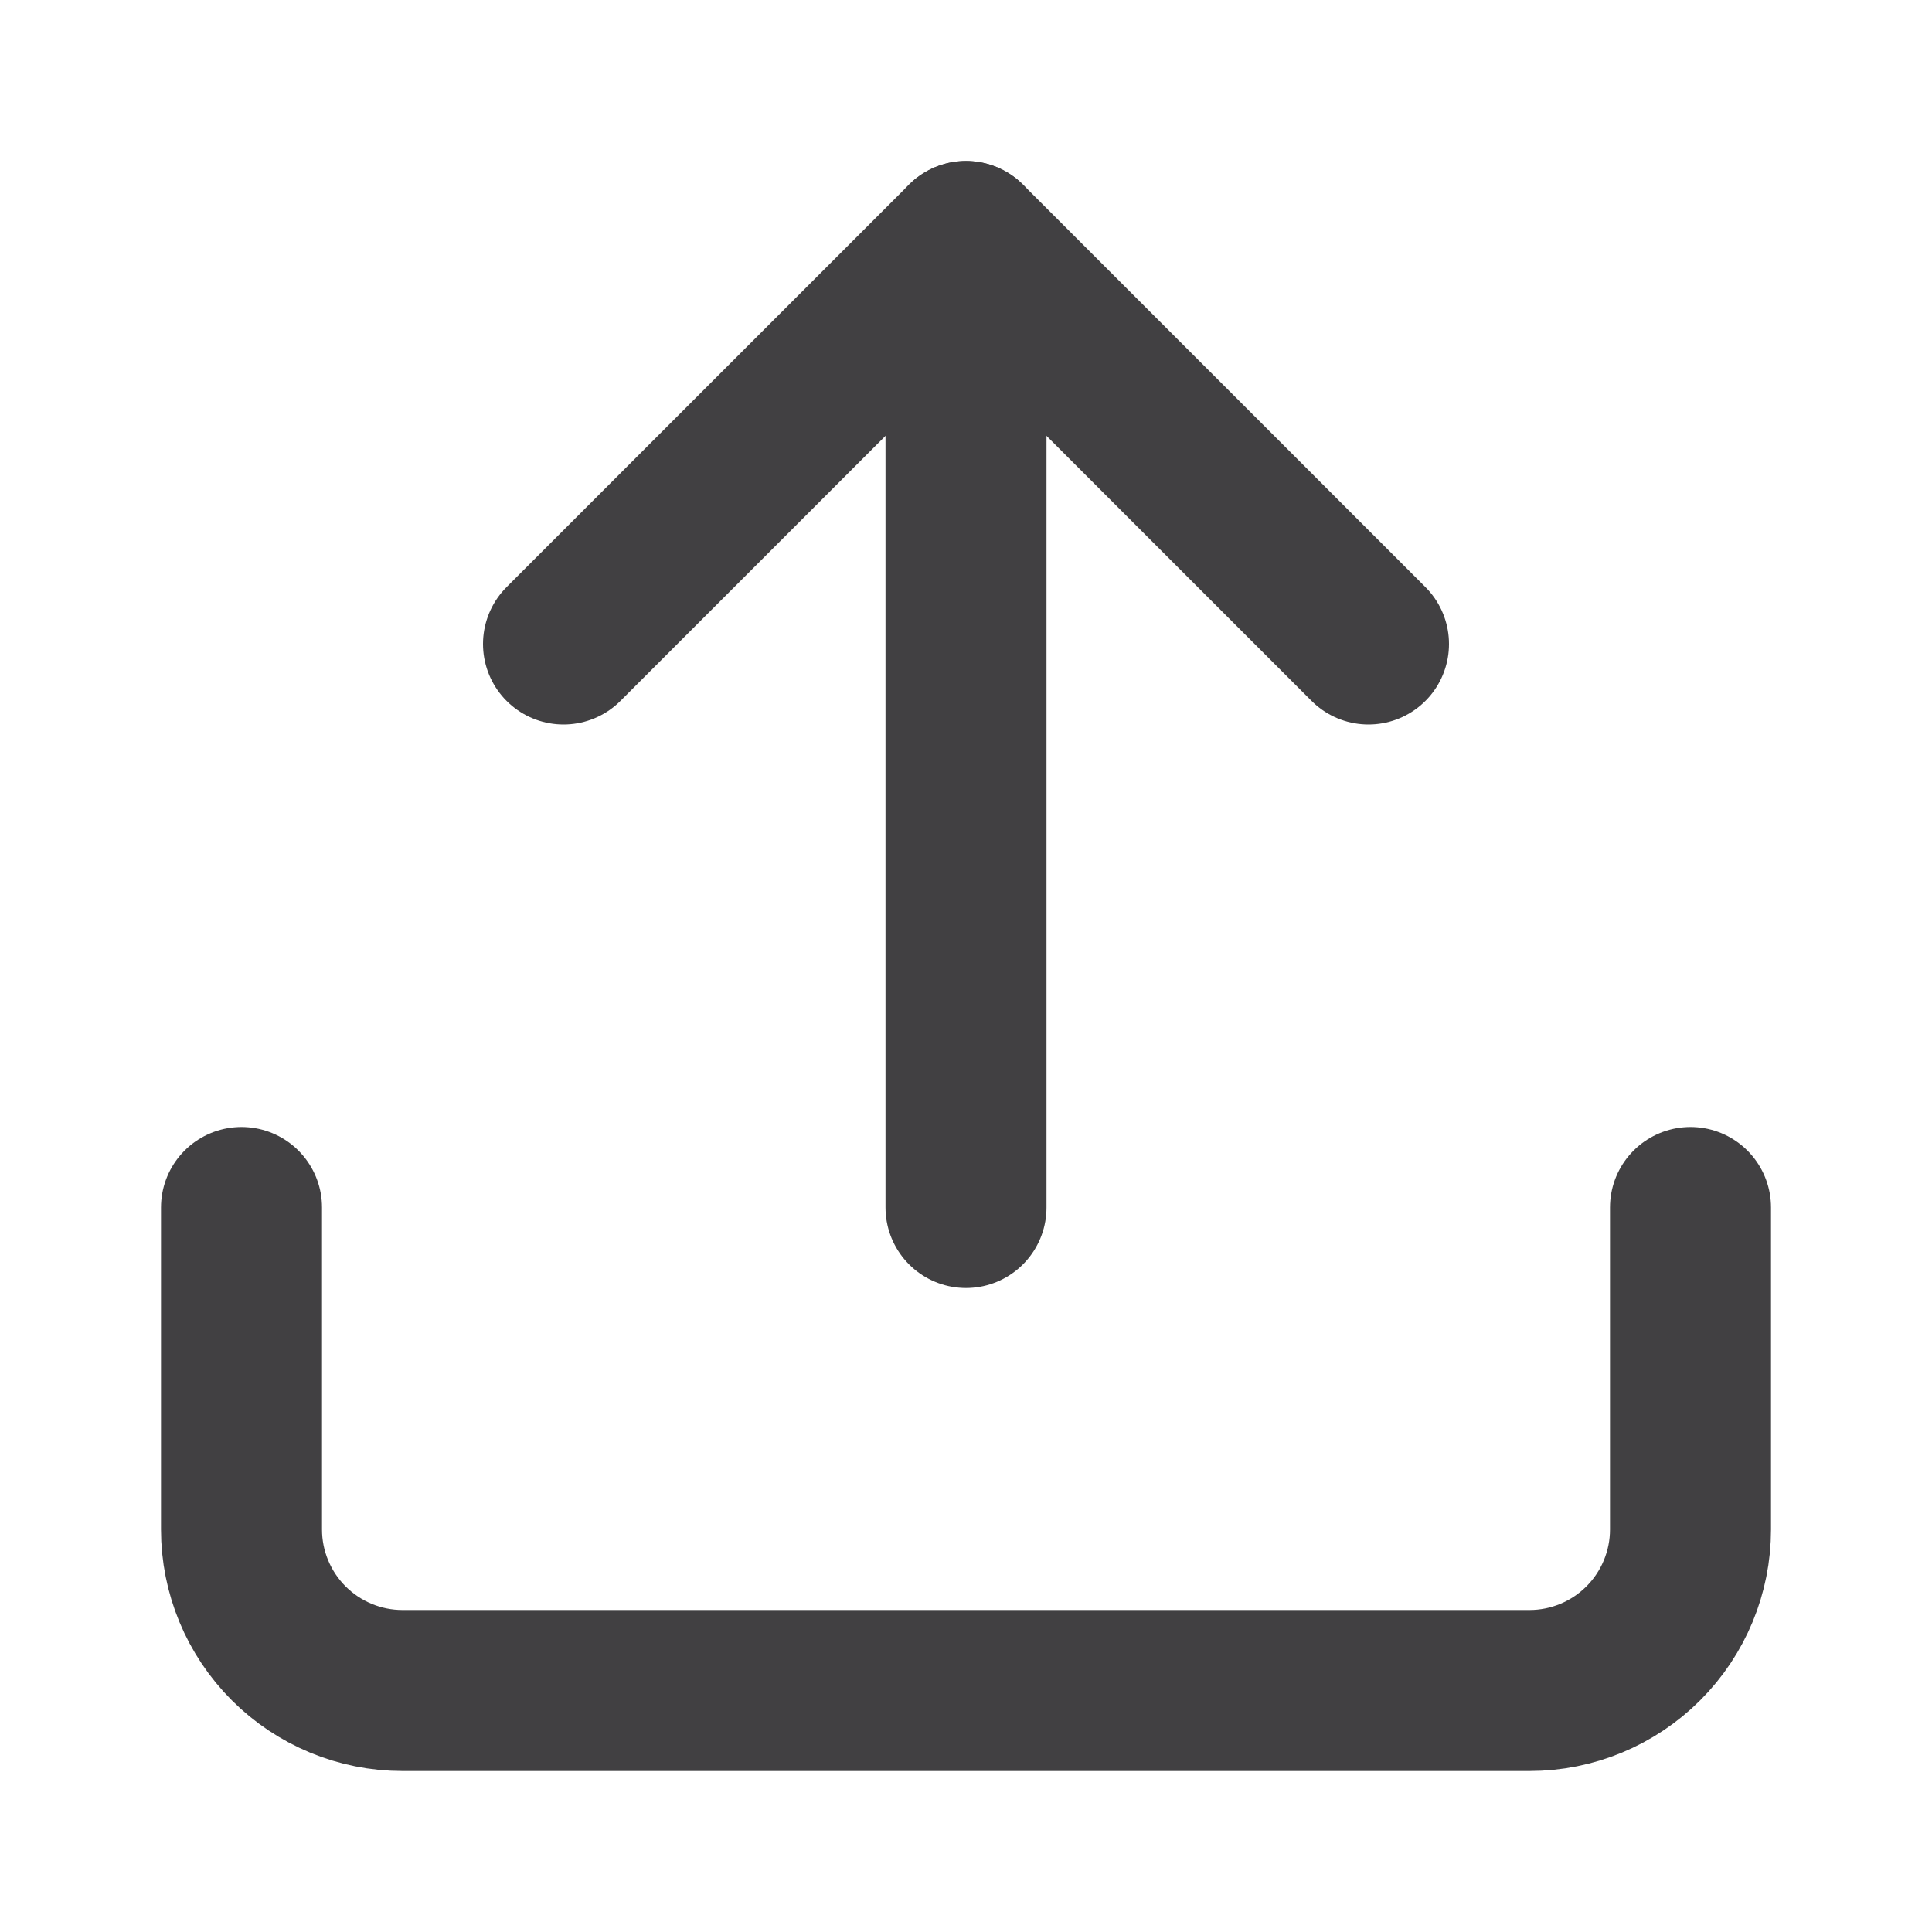 <svg width="24" height="24" viewBox="0 0 24 24" fill="none" xmlns="http://www.w3.org/2000/svg">
<path d="M21 15V19C21 19.53 20.789 20.039 20.414 20.414C20.039 20.789 19.53 21 19 21H5C4.47 21 3.961 20.789 3.586 20.414C3.211 20.039 3 19.53 3 19V15" stroke="#414042" stroke-width="2" stroke-linecap="round" stroke-linejoin="round"/>
<path d="M17 8L12 3L7 8" stroke="#414042" stroke-width="2" stroke-linecap="round" stroke-linejoin="round"/>
<path d="M12 3V15" stroke="#414042" stroke-width="2" stroke-linecap="round" stroke-linejoin="round"/>
</svg>
